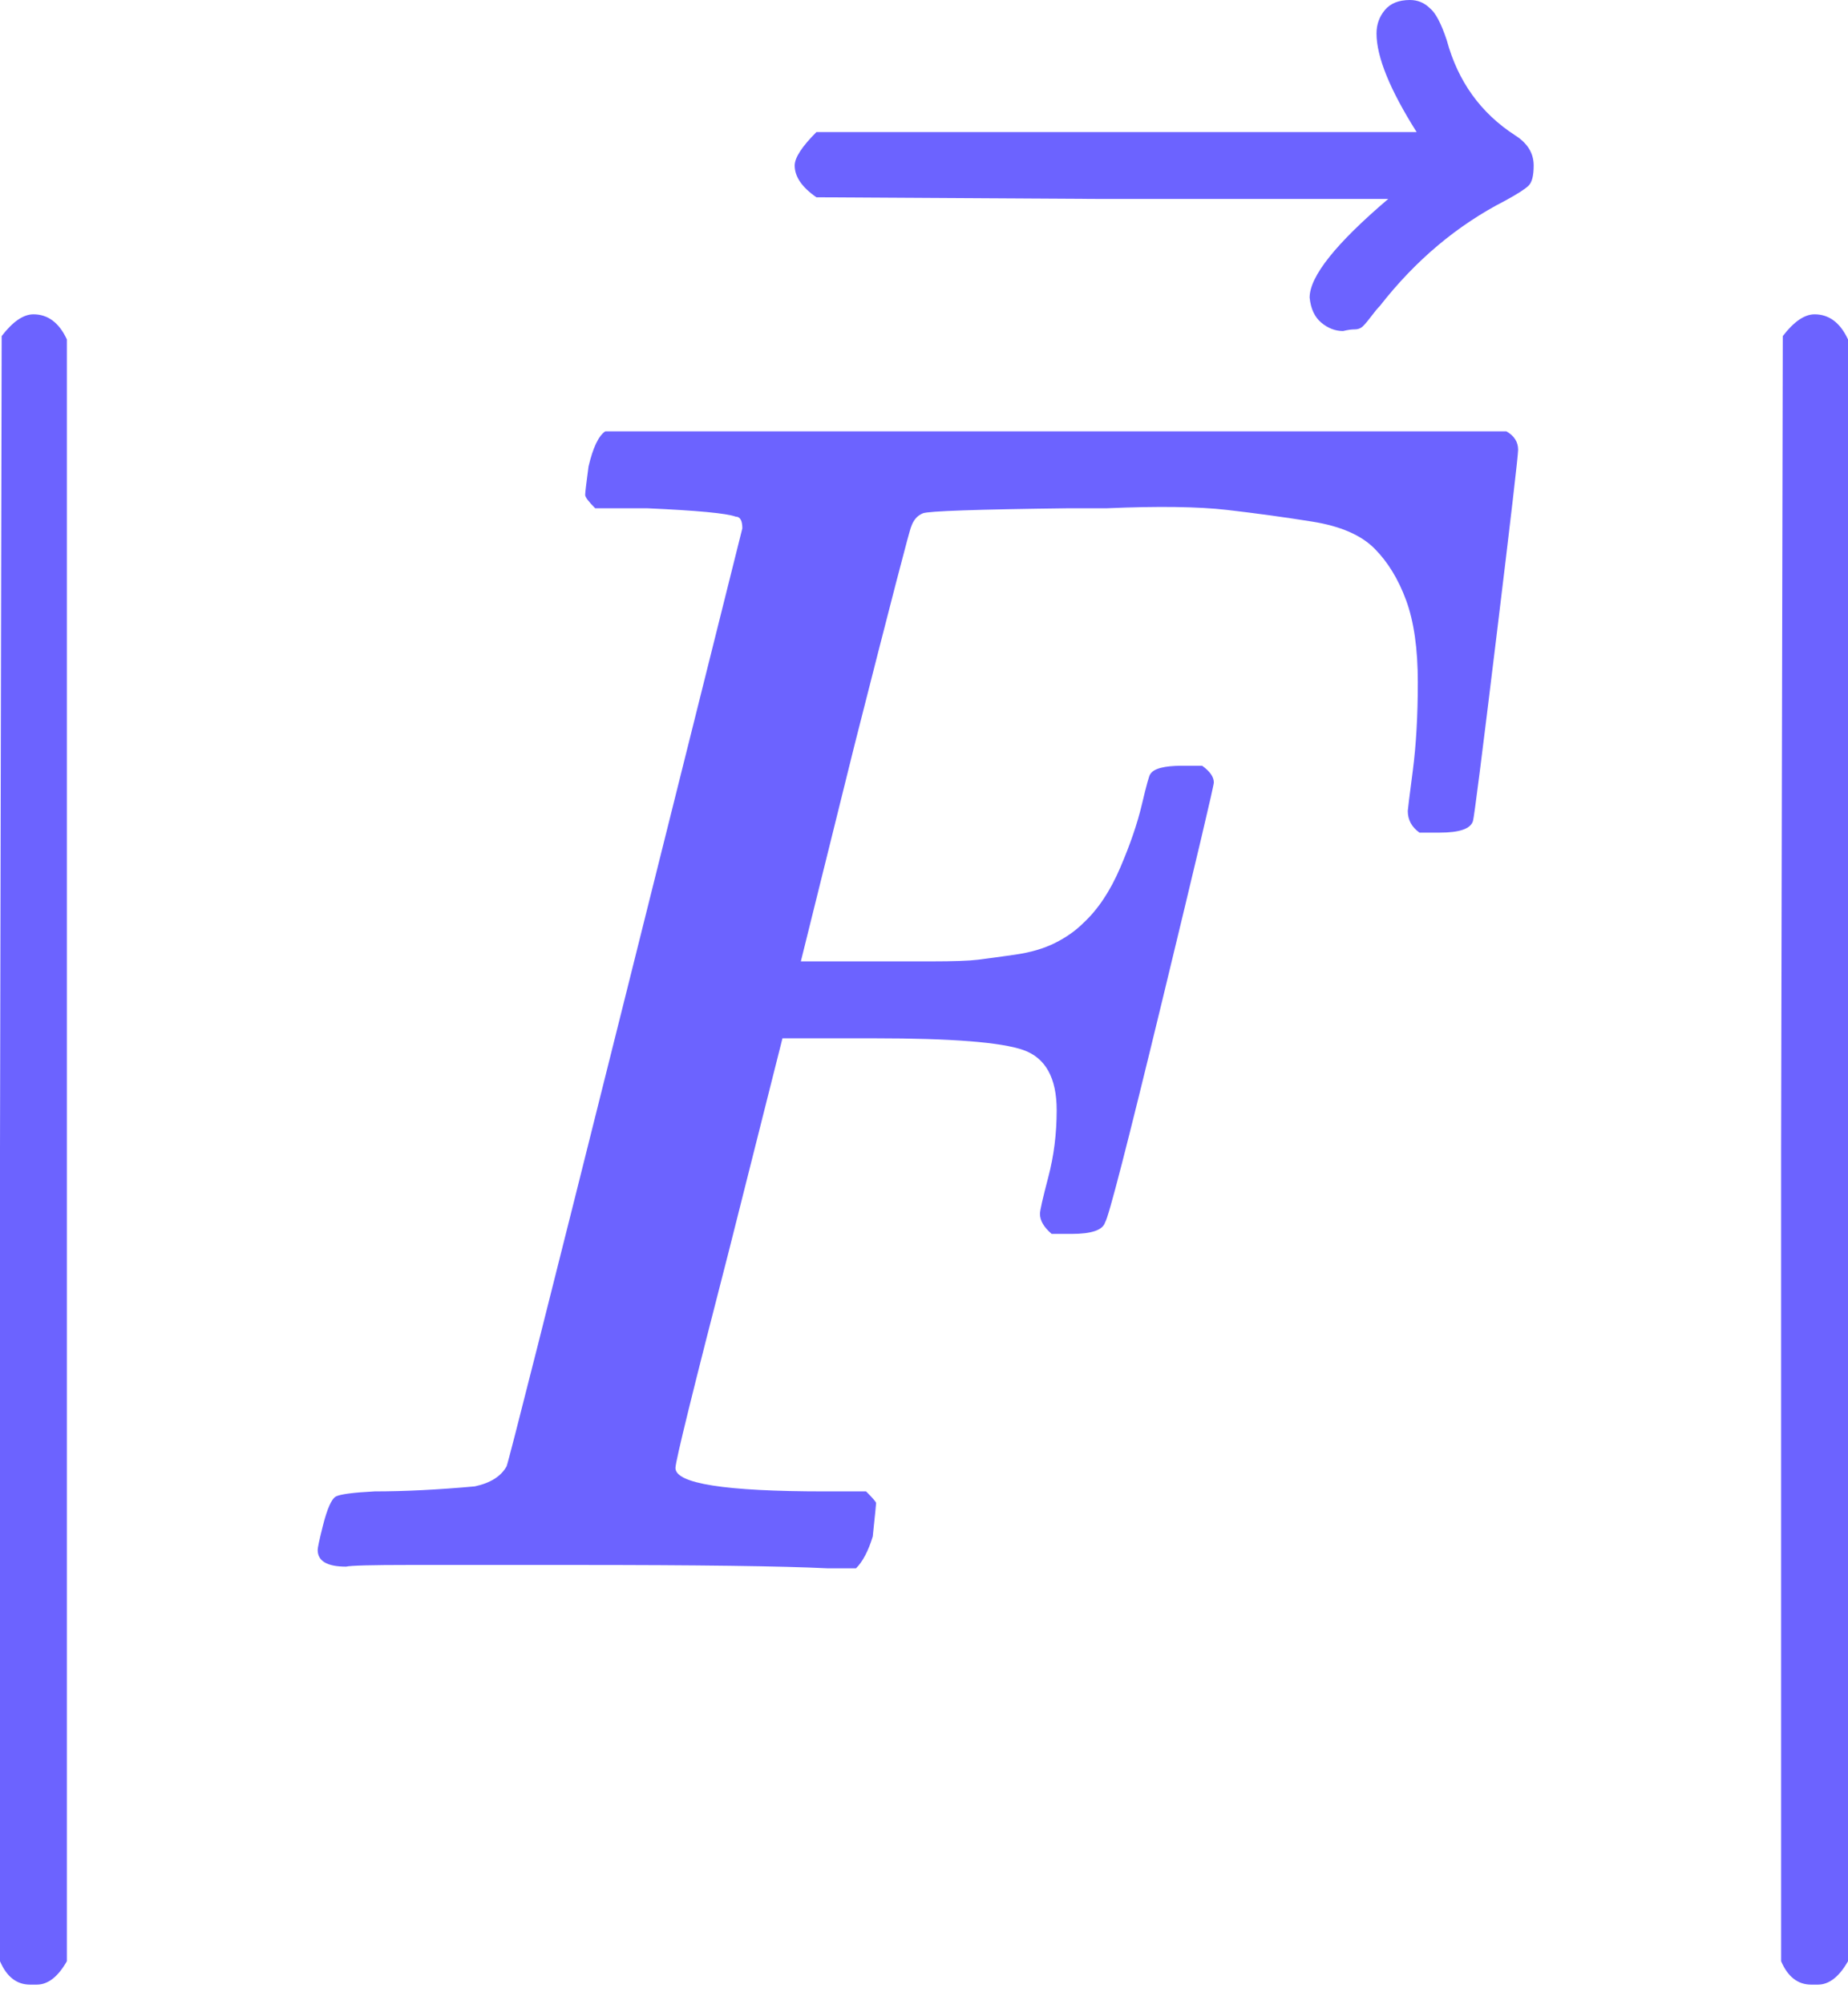 <svg width="83" height="90" viewBox="0 0 83 90" fill="none" xmlns="http://www.w3.org/2000/svg">
<path d="M1.502 89.135H1.352C0.751 89.135 0.3 88.785 0 88.084V51.589L0.075 15.094C0.576 14.443 1.051 14.117 1.502 14.117C2.153 14.117 2.653 14.493 3.004 15.244V88.084C2.603 88.785 2.153 89.135 1.652 89.135H1.502Z" fill="#6C63FF"/>
<path d="M15.544 70.362C14.693 70.362 14.268 70.112 14.268 69.611C14.268 69.511 14.343 69.16 14.493 68.56C14.693 67.759 14.893 67.308 15.094 67.208C15.294 67.108 15.87 67.033 16.821 66.983C18.172 66.983 19.674 66.908 21.326 66.757C22.027 66.607 22.503 66.307 22.753 65.856C22.853 65.606 24.63 58.572 28.085 44.755C31.539 30.938 33.291 23.93 33.341 23.729C33.341 23.379 33.241 23.204 33.041 23.204C32.64 23.053 31.314 22.928 29.061 22.828H26.733C26.433 22.528 26.282 22.328 26.282 22.227C26.282 22.127 26.332 21.702 26.433 20.951C26.633 20.1 26.883 19.574 27.184 19.374H67.659C68.009 19.574 68.184 19.849 68.184 20.2C68.184 20.45 67.859 23.254 67.208 28.61C66.557 33.967 66.207 36.72 66.157 36.87C66.057 37.221 65.556 37.396 64.655 37.396H63.754C63.403 37.146 63.228 36.821 63.228 36.42C63.228 36.37 63.303 35.769 63.453 34.618C63.603 33.466 63.679 32.14 63.679 30.638C63.679 29.136 63.503 27.91 63.153 26.958C62.803 26.007 62.327 25.231 61.726 24.63C61.126 24.03 60.199 23.629 58.948 23.429C57.696 23.229 56.42 23.053 55.118 22.903C53.816 22.753 52.014 22.728 49.711 22.828H47.984C43.879 22.878 41.702 22.953 41.451 23.053C41.201 23.154 41.026 23.354 40.925 23.654C40.876 23.704 40.024 26.983 38.372 33.491L35.969 43.178H40.099C40.25 43.178 40.825 43.178 41.827 43.178C42.828 43.178 43.529 43.153 43.929 43.103C44.33 43.053 44.88 42.978 45.581 42.878C46.282 42.778 46.883 42.603 47.383 42.352C47.884 42.102 48.31 41.802 48.66 41.451C49.311 40.85 49.862 40.024 50.312 38.973C50.763 37.922 51.088 36.971 51.288 36.12C51.489 35.269 51.614 34.818 51.664 34.768C51.814 34.518 52.29 34.392 53.091 34.392H53.992C54.342 34.643 54.517 34.893 54.517 35.143C54.517 35.294 53.741 38.573 52.19 44.98C50.638 51.389 49.786 54.693 49.636 54.893C49.536 55.243 49.036 55.418 48.134 55.418H47.233C46.883 55.118 46.708 54.818 46.708 54.517C46.708 54.367 46.833 53.816 47.083 52.865C47.334 51.914 47.459 50.913 47.459 49.862C47.459 48.41 46.958 47.509 45.957 47.158C44.956 46.808 42.728 46.633 39.273 46.633H35.143L32.74 56.169C31.139 62.377 30.337 65.631 30.337 65.931C30.337 66.632 32.565 66.983 37.021 66.983H38.898C39.198 67.283 39.349 67.458 39.349 67.508C39.349 67.558 39.298 68.059 39.198 69.01C38.998 69.661 38.748 70.137 38.447 70.437H37.171C35.118 70.337 31.339 70.287 25.832 70.287C22.578 70.287 20.1 70.287 18.398 70.287C16.696 70.287 15.744 70.312 15.544 70.362Z" fill="#6C63FF"/>
<path d="M61.824 1.502C61.824 1.101 61.949 0.751 62.199 0.451C62.45 0.15 62.825 1.3113e-06 63.326 1.3113e-06C63.676 1.3113e-06 63.977 0.125 64.227 0.375C64.477 0.576 64.727 1.051 64.978 1.802C65.478 3.655 66.505 5.081 68.057 6.083C68.607 6.433 68.883 6.883 68.883 7.434C68.883 7.885 68.808 8.185 68.657 8.335C68.507 8.485 68.157 8.711 67.606 9.011C65.453 10.113 63.576 11.689 61.974 13.742C61.874 13.842 61.749 13.992 61.599 14.193C61.448 14.393 61.323 14.543 61.223 14.643C61.123 14.743 60.998 14.793 60.848 14.793C60.697 14.793 60.522 14.818 60.322 14.868C59.972 14.868 59.646 14.743 59.346 14.493C59.045 14.243 58.87 13.867 58.82 13.367C58.82 12.415 59.997 10.938 62.349 8.936H49.509L36.668 8.861C36.017 8.41 35.692 7.935 35.692 7.434C35.692 7.084 36.017 6.583 36.668 5.932H63.626C62.425 4.03 61.824 2.553 61.824 1.502Z" fill="#6C63FF"/>
<path d="M81.498 89.135H81.348C80.747 89.135 80.297 88.785 79.996 88.084V51.589L80.071 15.094C80.572 14.443 81.048 14.117 81.498 14.117C82.149 14.117 82.65 14.493 83 15.244V88.084C82.6 88.785 82.149 89.135 81.648 89.135H81.498Z" fill="#6C63FF"/>
</svg>
